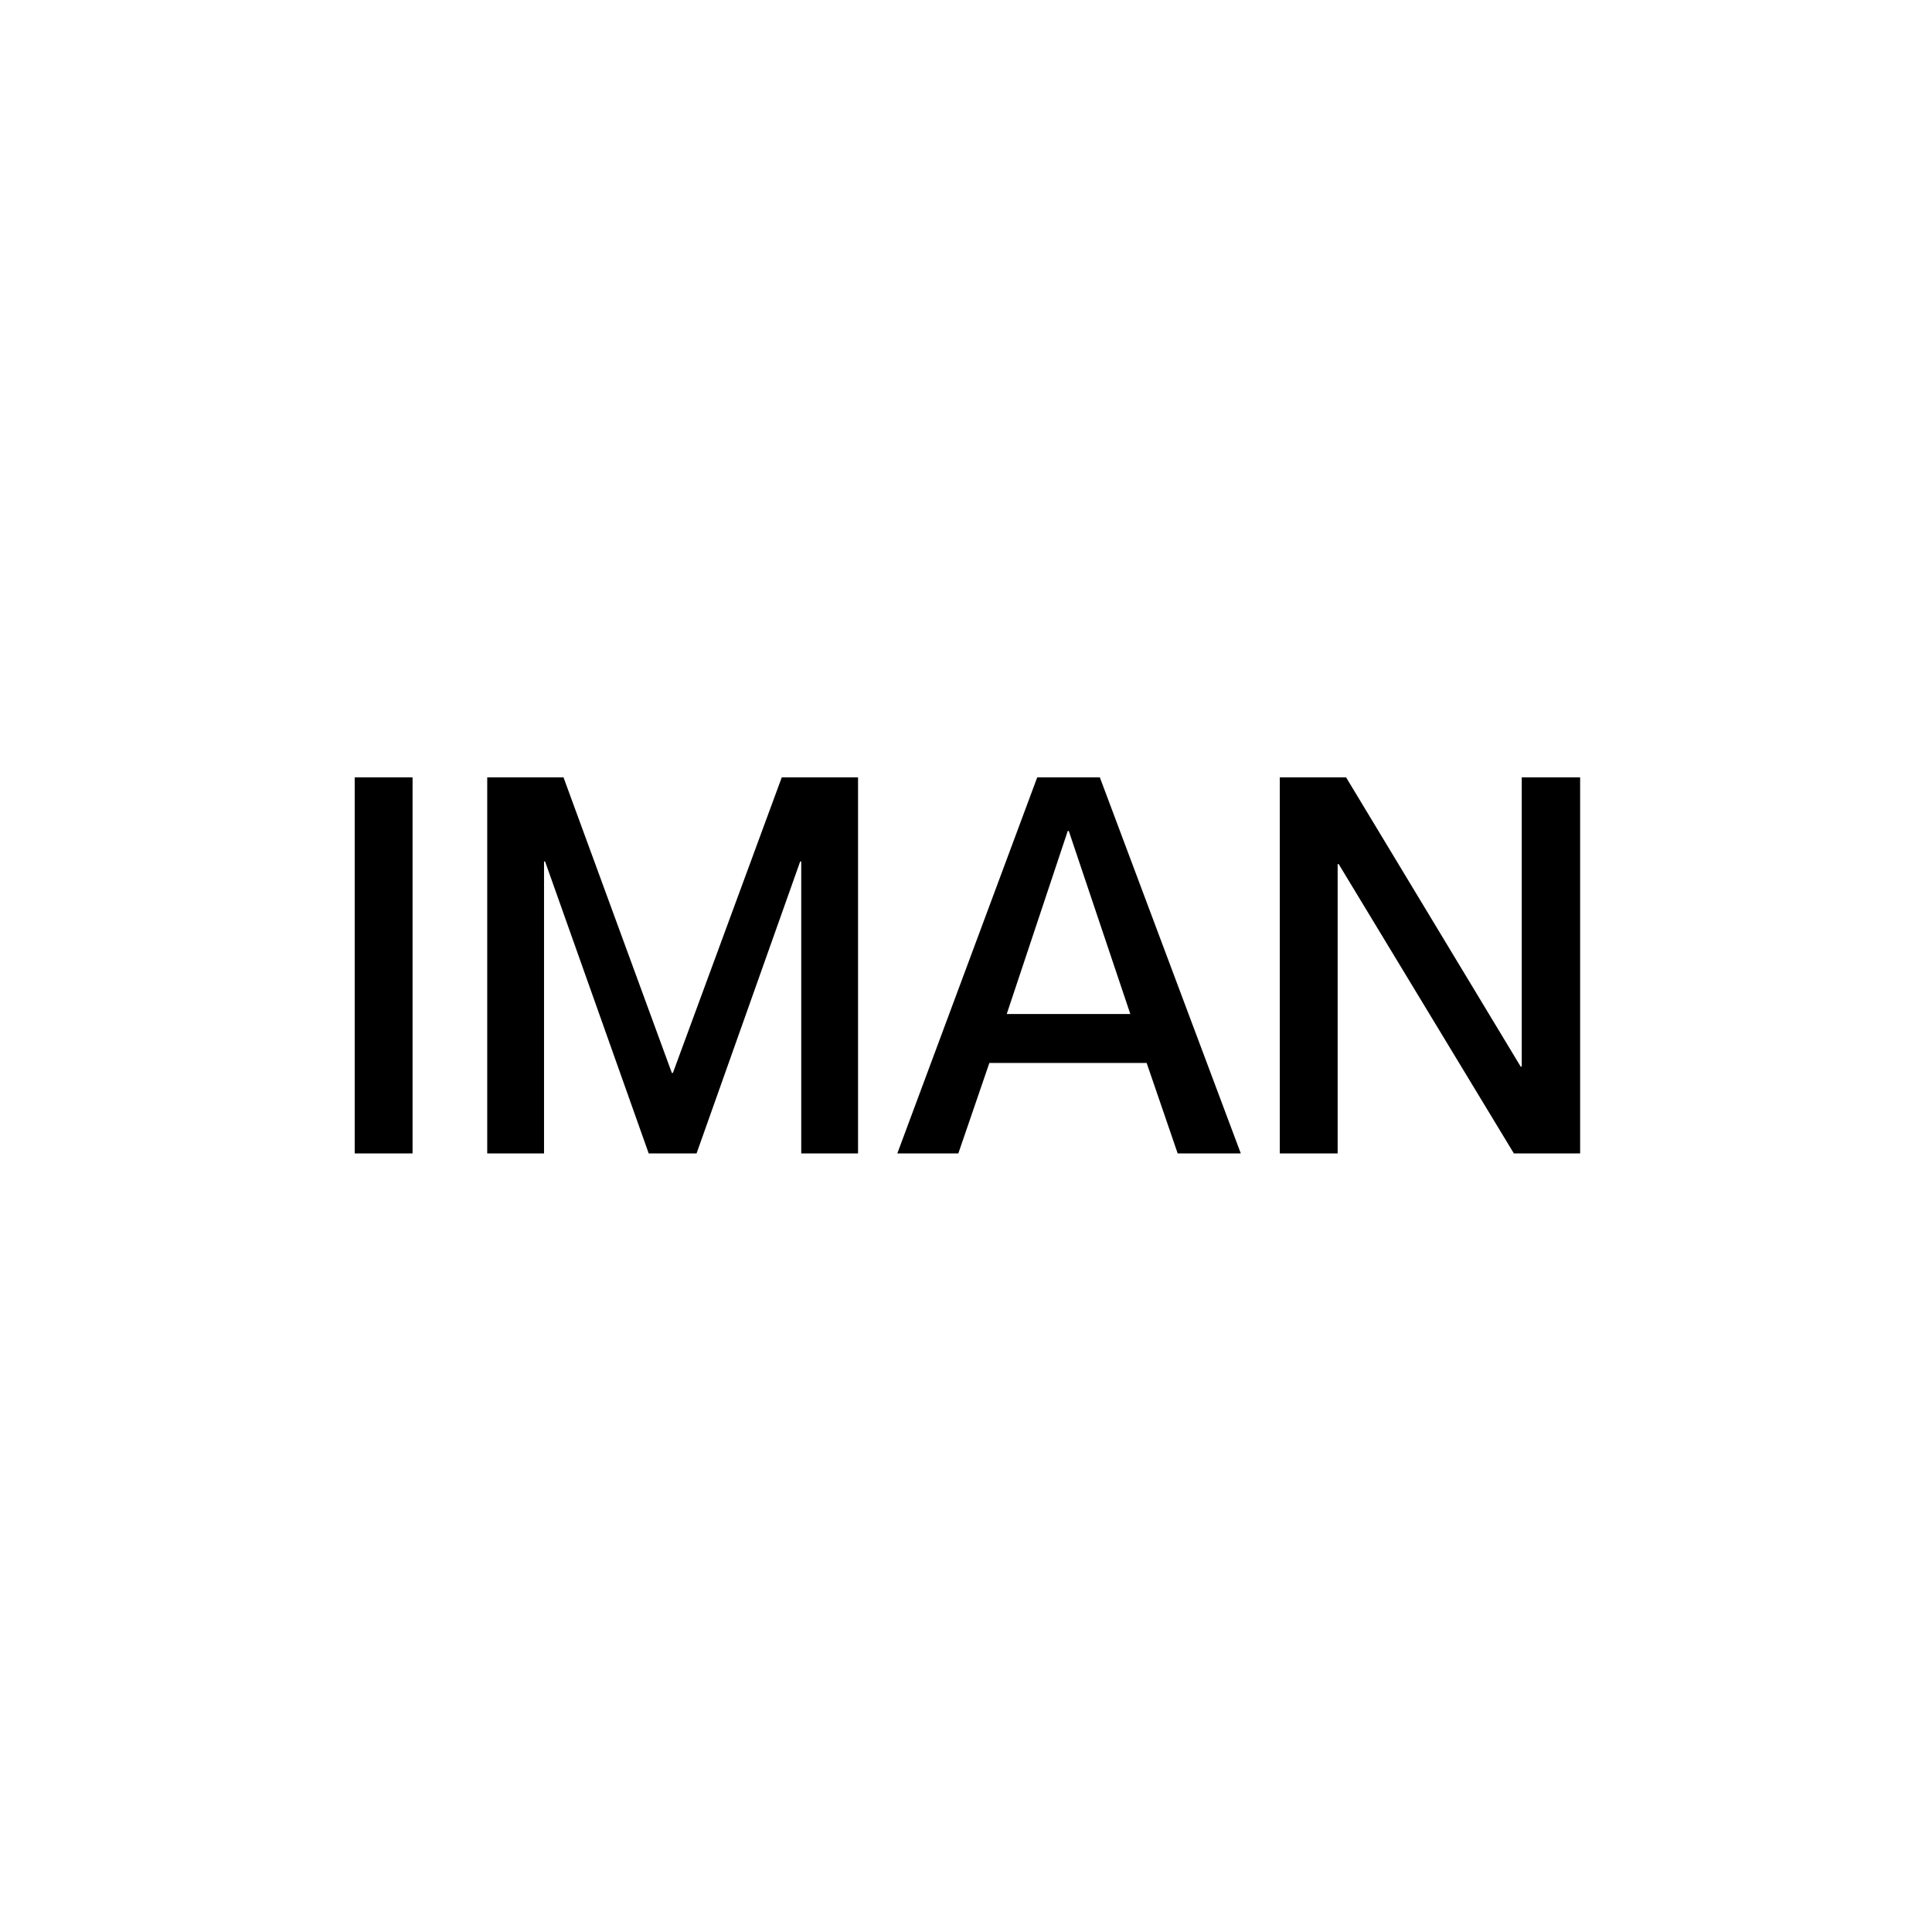<svg xmlns="http://www.w3.org/2000/svg" width="512" height="512" fill="none" viewBox="0 0 512 512"><path fill="#000" d="M94 305.664V206h15.333v99.664H94ZM129.12 305.664V206h20.211l28.715 78.337h.279L207.179 206h20.211v99.664h-15.054v-77.362h-.279l-27.46 77.362h-12.684l-27.46-77.362h-.279v77.362H129.12ZM237.8 305.664 274.878 206h16.587l37.357 99.664h-16.727l-8.224-23.975h-41.678l-8.224 23.975H237.8Zm28.993-36.938h32.757l-16.309-48.508h-.279l-16.169 48.508ZM339.158 305.664V206h17.564l46.277 76.665h.279V206h15.472v99.664h-17.563l-46.417-76.665h-.279v76.665h-15.333Z"/></svg>